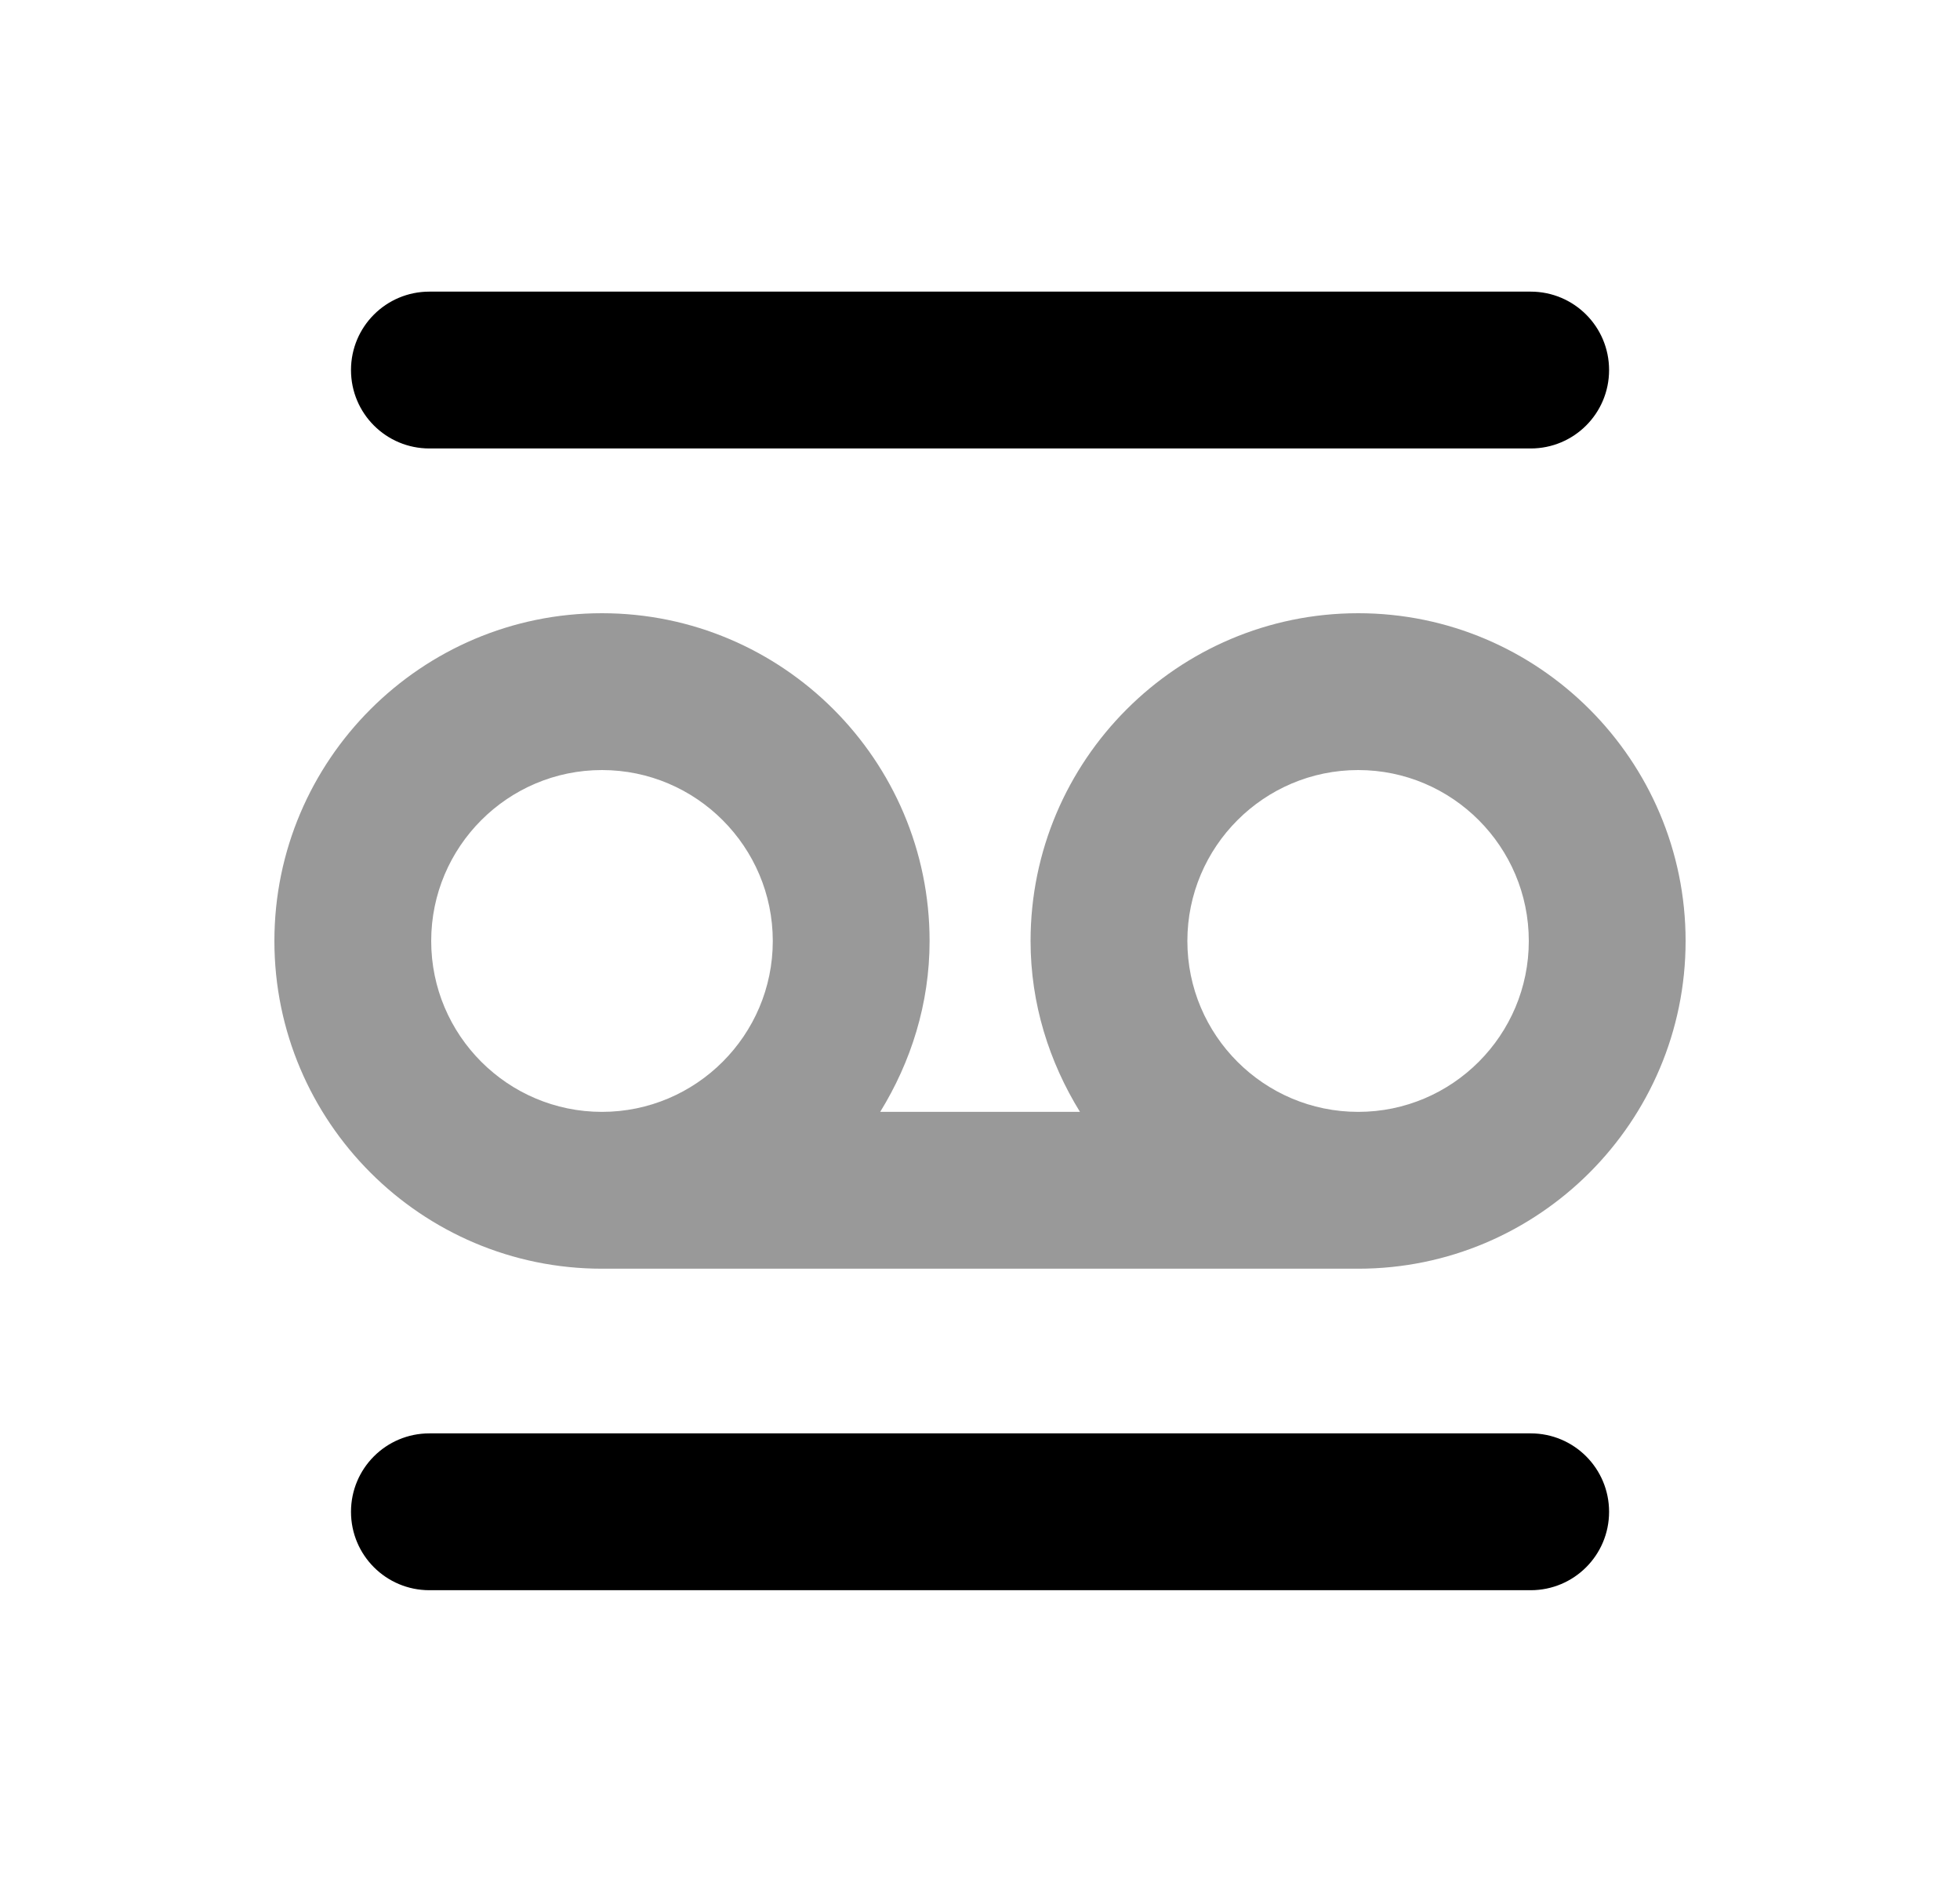 <svg width="25" height="24" viewBox="0 0 25 24" fill="none" xmlns="http://www.w3.org/2000/svg">
<path fill-rule="evenodd" clip-rule="evenodd" d="M19.524 18.279H5.477C4.924 18.279 4.477 18.726 4.477 19.279C4.477 19.832 4.924 20.279 5.477 20.279H19.524C20.077 20.279 20.524 19.832 20.524 19.279C20.524 18.726 20.077 18.279 19.524 18.279Z" fill="black"/>
<path fill-rule="evenodd" clip-rule="evenodd" d="M5.477 5.719H19.524C20.077 5.719 20.524 5.272 20.524 4.719C20.524 4.166 20.077 3.719 19.524 3.719H5.477C4.924 3.719 4.477 4.166 4.477 4.719C4.477 5.272 4.924 5.719 5.477 5.719Z" fill="black"/>
<path opacity="0.4" fill-rule="evenodd" clip-rule="evenodd" d="M7.678 9.82C8.879 9.82 9.857 10.798 9.857 12C9.857 13.202 8.879 14.179 7.678 14.179C6.477 14.179 5.5 13.202 5.5 12C5.5 10.798 6.477 9.82 7.678 9.82ZM17.324 9.82C18.524 9.82 19.5 10.798 19.5 12C19.5 13.202 18.524 14.179 17.324 14.179C16.122 14.179 15.145 13.202 15.145 12C15.145 10.798 16.122 9.82 17.324 9.82ZM7.678 16.179H17.323H17.324C19.626 16.179 21.5 14.304 21.5 12C21.5 9.695 19.626 7.82 17.324 7.82C15.02 7.82 13.145 9.695 13.145 12C13.145 12.801 13.383 13.543 13.775 14.179H11.227C11.619 13.543 11.857 12.801 11.857 12C11.857 9.695 9.982 7.82 7.678 7.82C5.374 7.82 3.5 9.695 3.5 12C3.5 14.304 5.374 16.179 7.678 16.179Z" fill="black"/>
</svg>